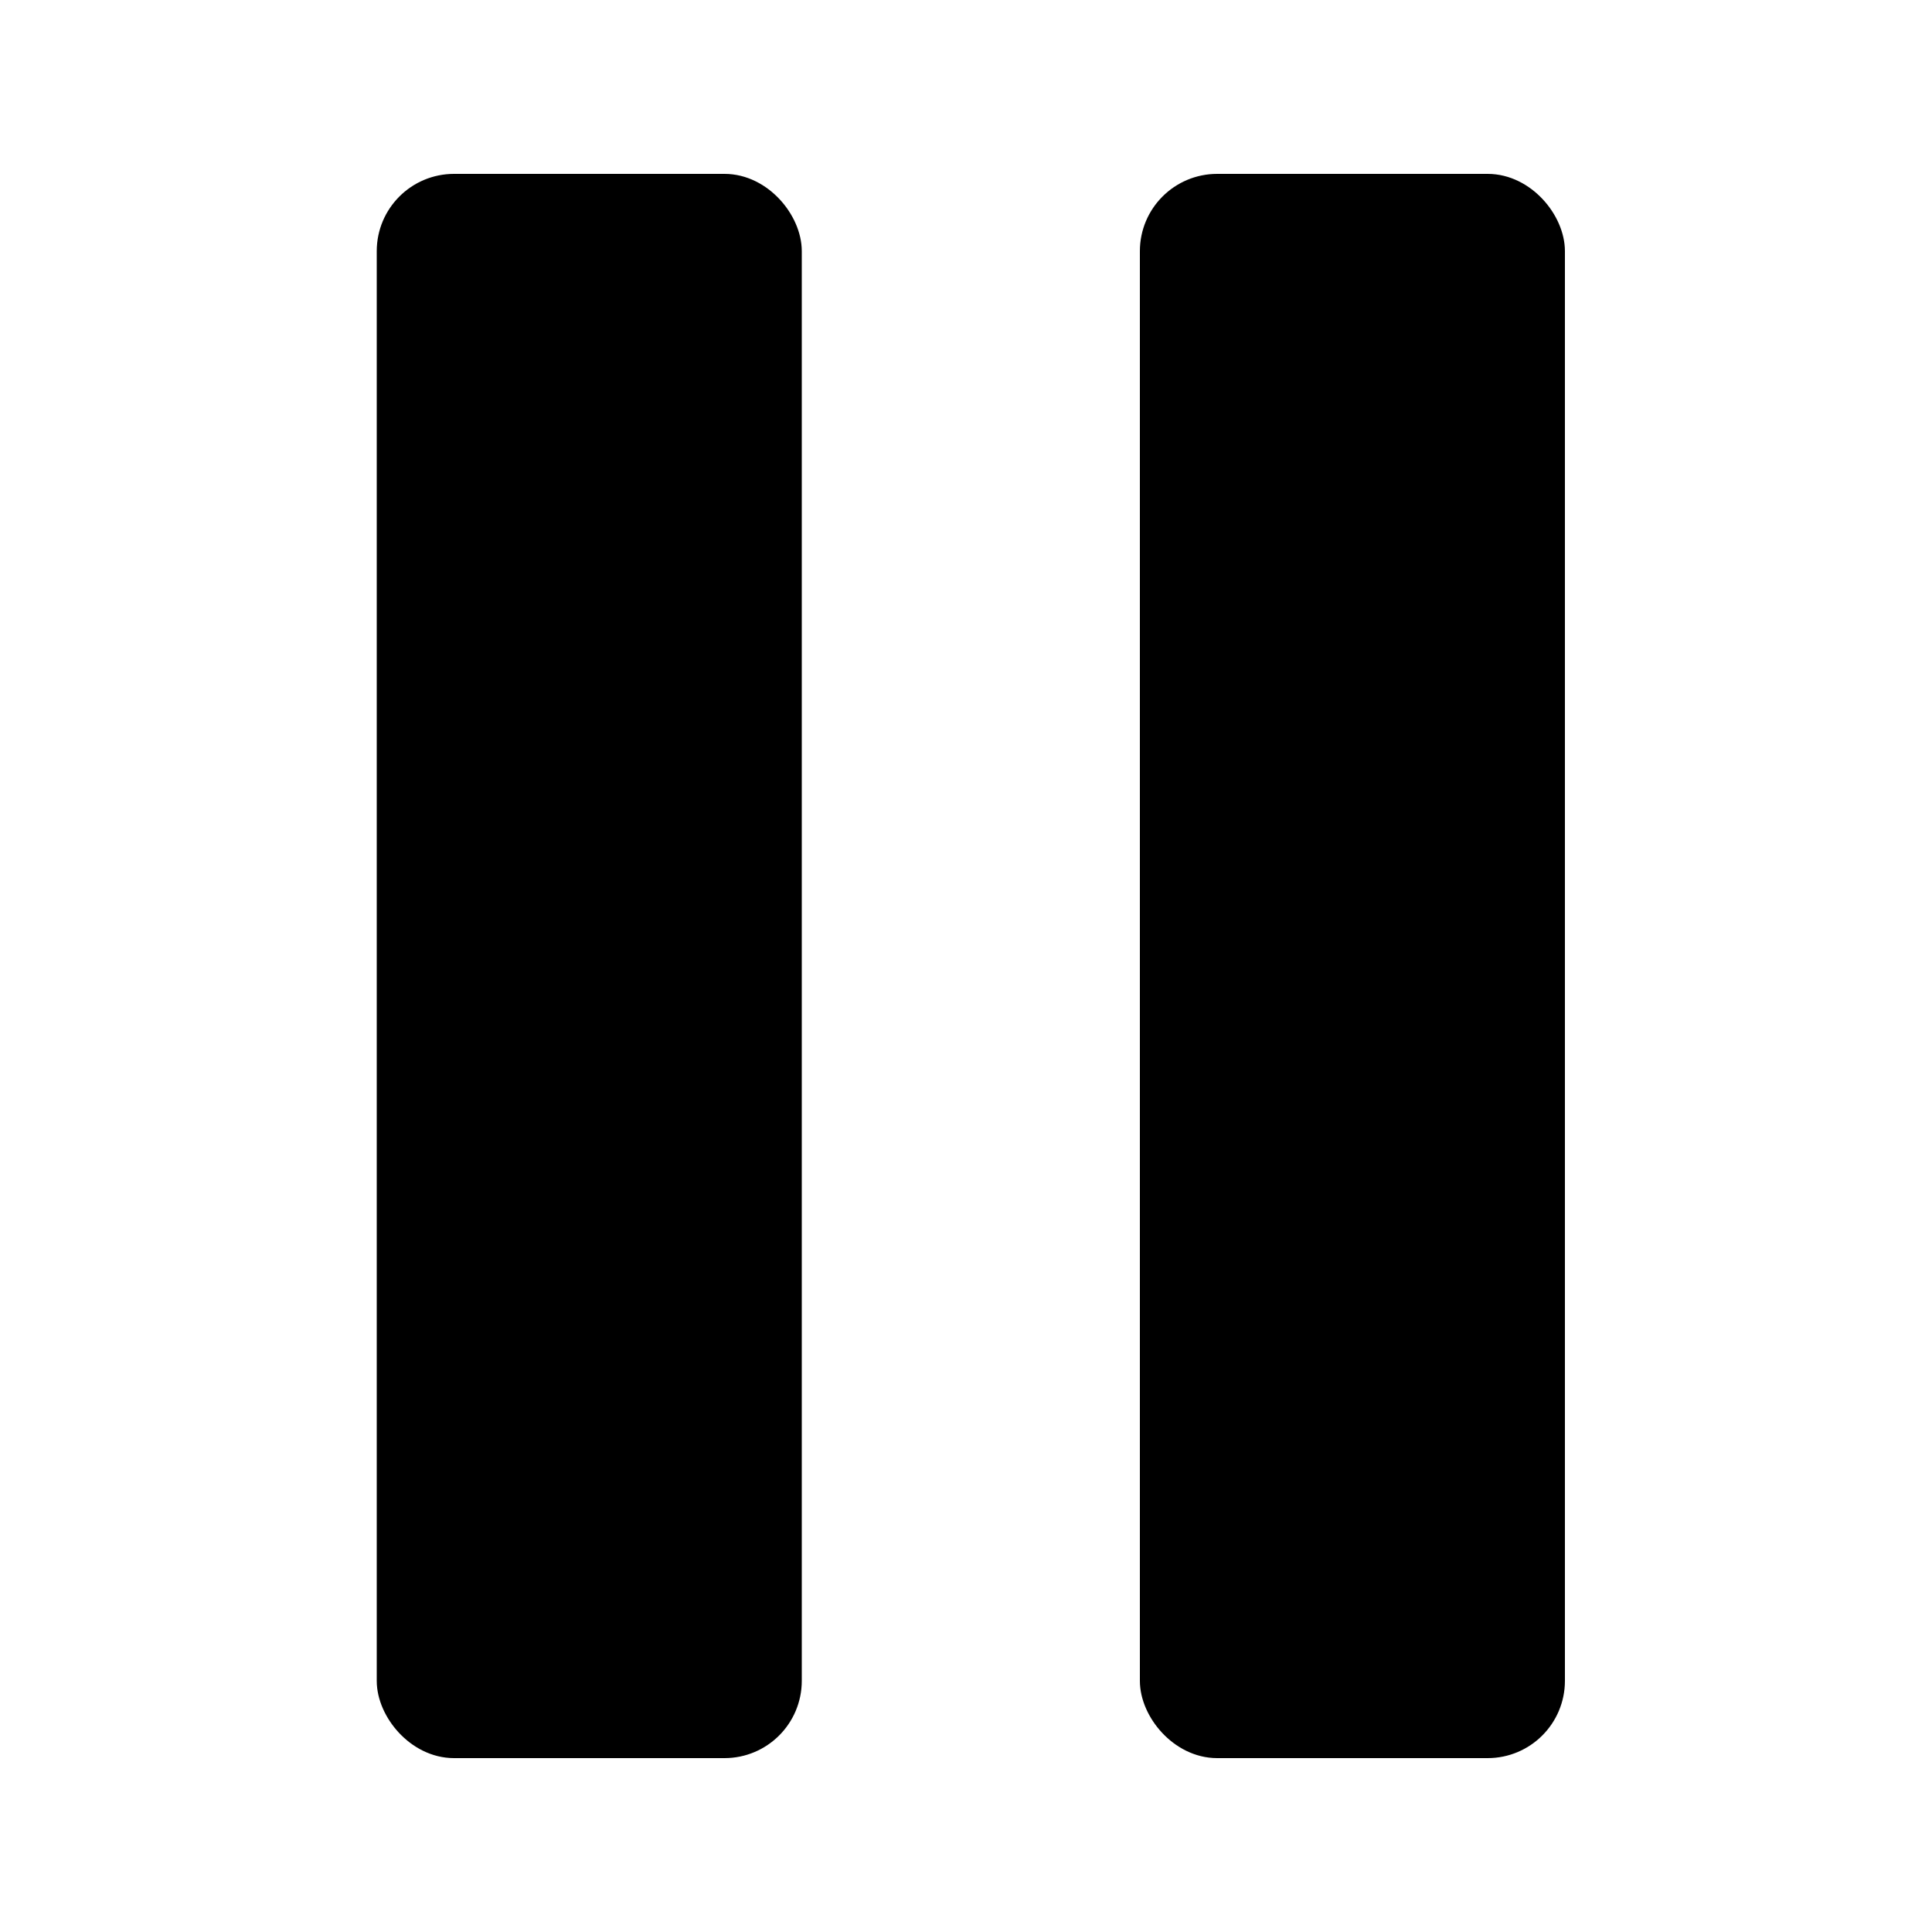 <?xml version="1.0" standalone="no"?>
<!DOCTYPE svg PUBLIC "-//W3C//DTD SVG 20010904//EN" "http://www.w3.org/TR/2001/REC-SVG-20010904/DTD/svg10.dtd">
<!-- Created using Krita: http://krita.org -->
<svg xmlns="http://www.w3.org/2000/svg" 
    xmlns:xlink="http://www.w3.org/1999/xlink"
    xmlns:krita="http://krita.org/namespaces/svg/krita"
    xmlns:sodipodi="http://sodipodi.sourceforge.net/DTD/sodipodi-0.dtd"
    width="240pt"
    height="240pt"
    viewBox="0 0 240 240">
<defs/>
<rect id="shape0" transform="translate(49.2, 24)" fill="#000000" fill-rule="evenodd" stroke="#000000" stroke-width="4.8" stroke-linecap="square" stroke-linejoin="bevel" width="48" height="192" rx="7.2" ry="7.2"/><rect id="shape1" transform="translate(144, 24)" fill="#000000" fill-rule="evenodd" stroke="#000000" stroke-width="4.8" stroke-linecap="square" stroke-linejoin="bevel" width="48" height="192" rx="7.2" ry="7.2"/>
</svg>
